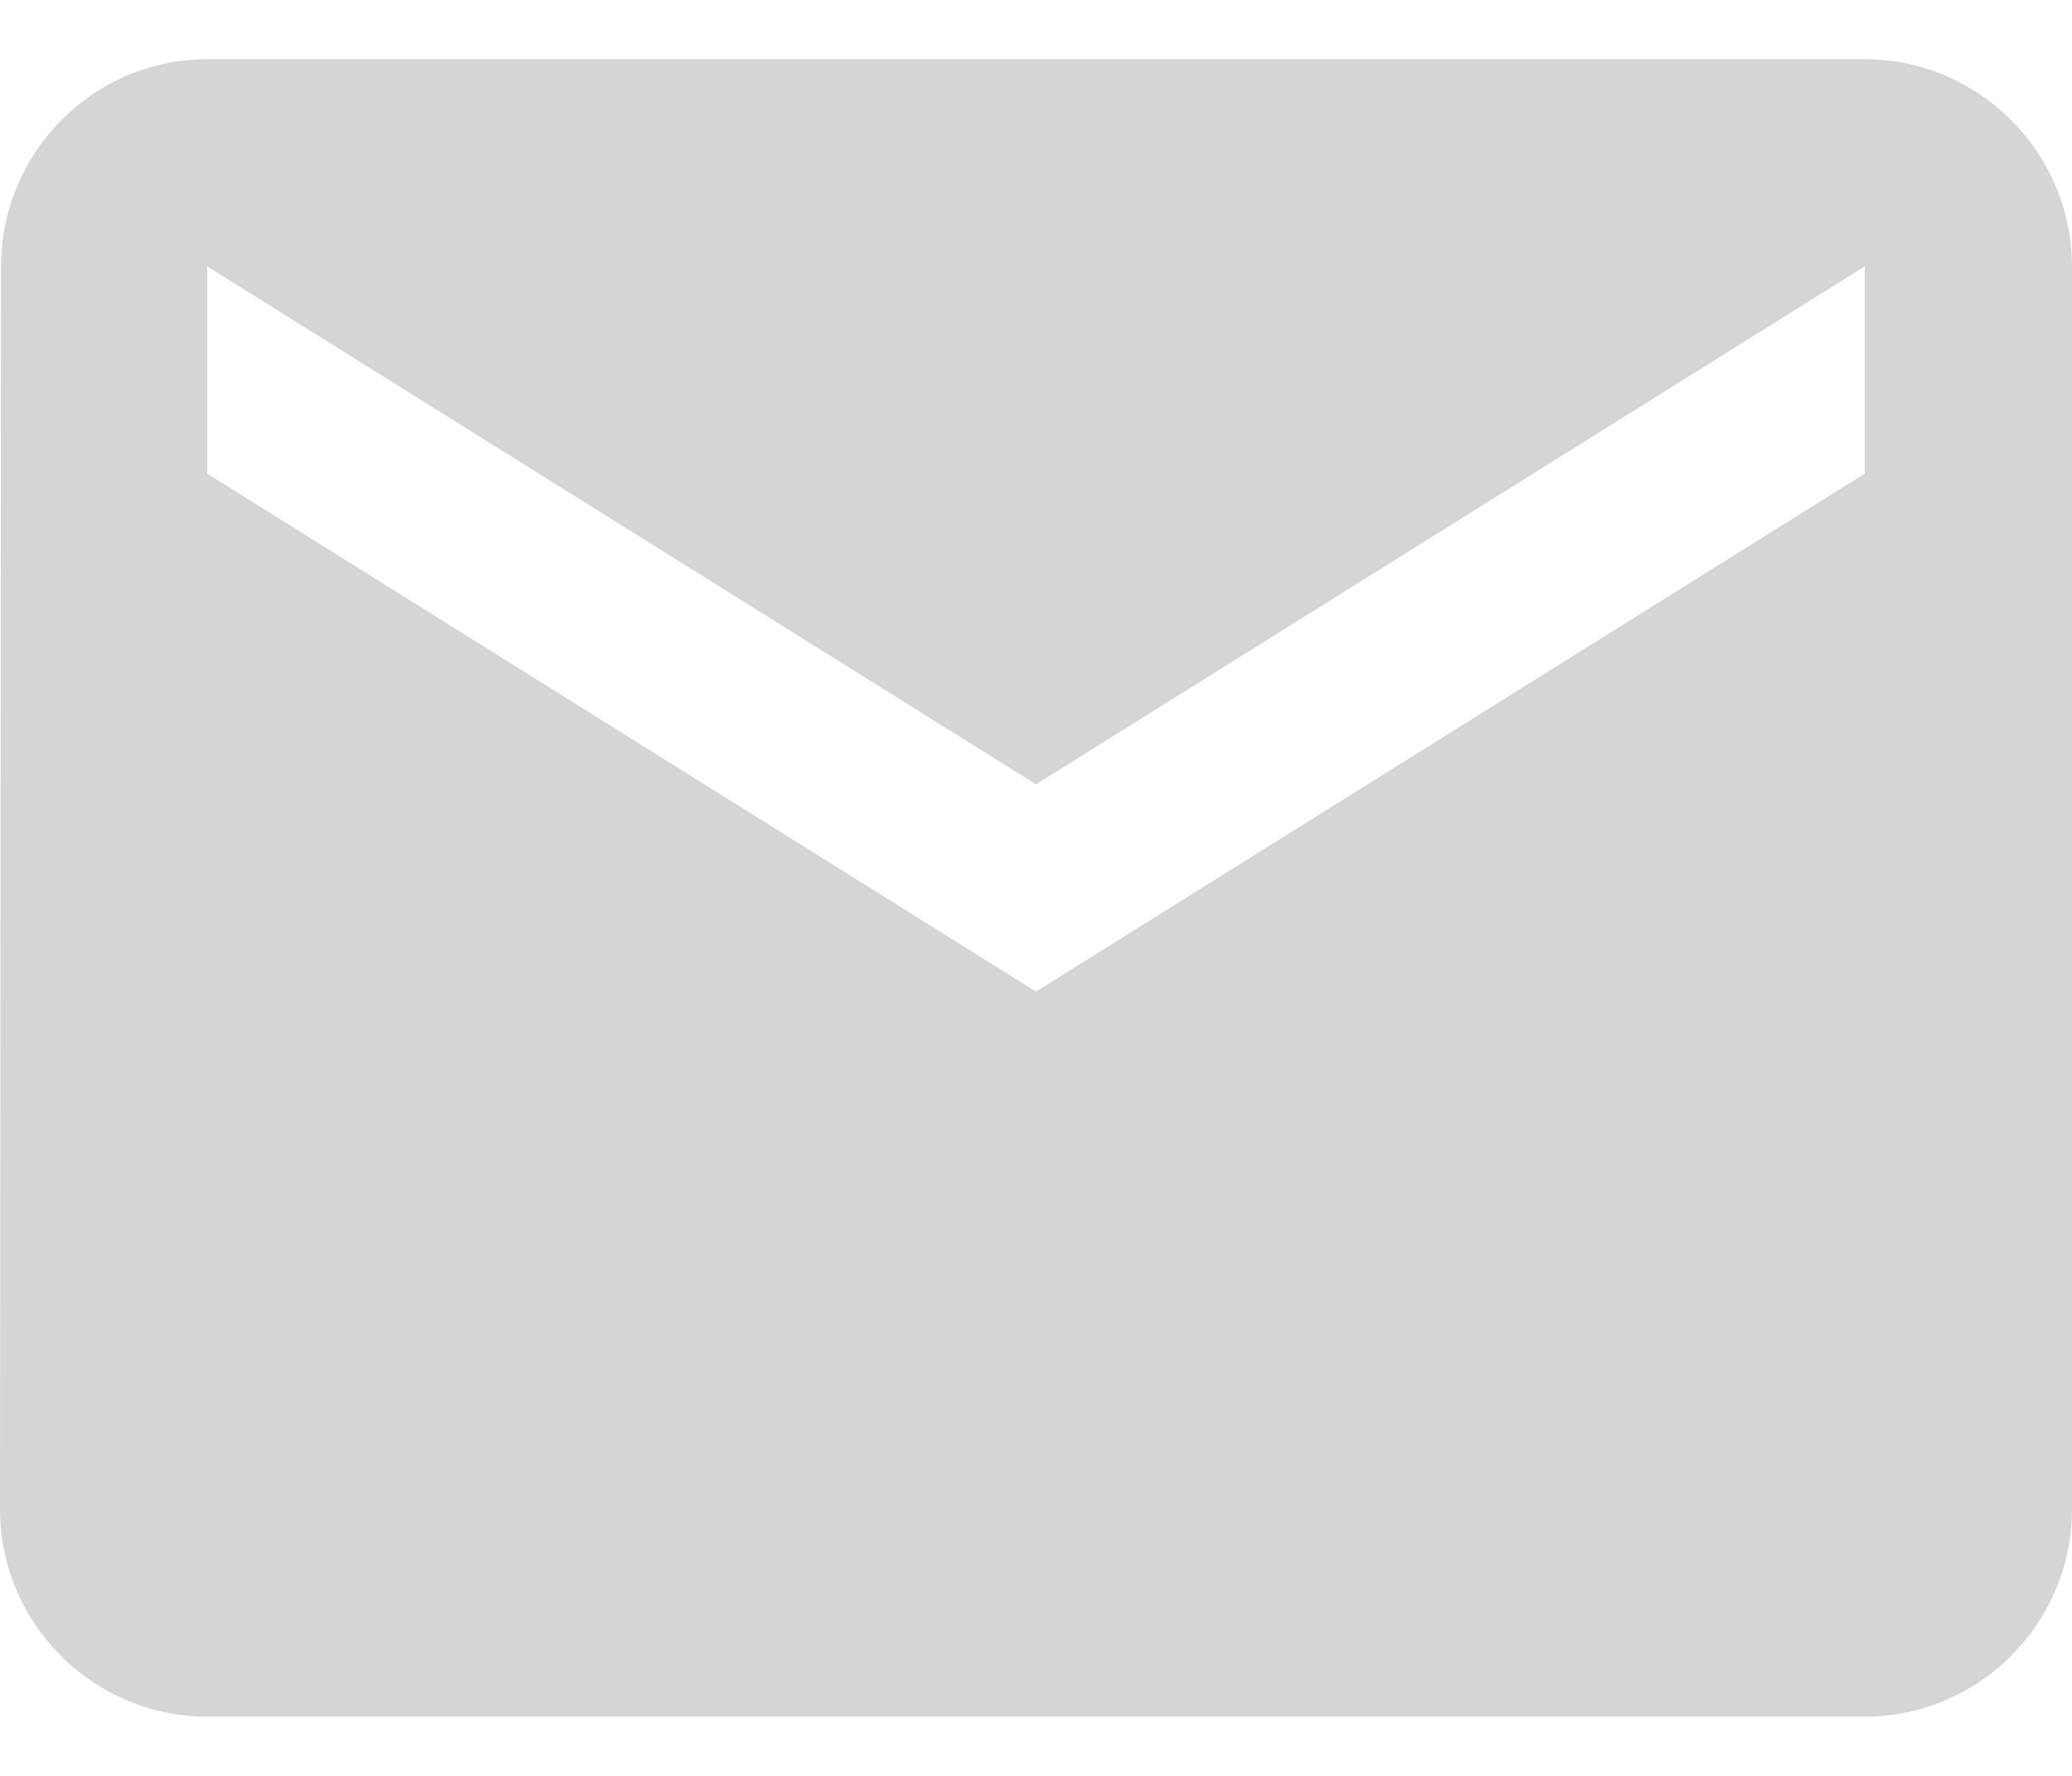 <svg width="14" height="12" viewBox="0 0 14 12" fill="none" xmlns="http://www.w3.org/2000/svg">
<path d="M12.6 0.4H1.4C0.63 0.4 0.007 1.03 0.007 1.8L0 10.2C0 10.97 0.63 11.6 1.4 11.6H12.6C13.37 11.6 14 10.97 14 10.2V1.8C14 1.03 13.37 0.4 12.6 0.4ZM12.6 3.2L7 6.7L1.4 3.2V1.8L7 5.3L12.6 1.8V3.2Z" fill="#D5D5D5"/>
</svg>
